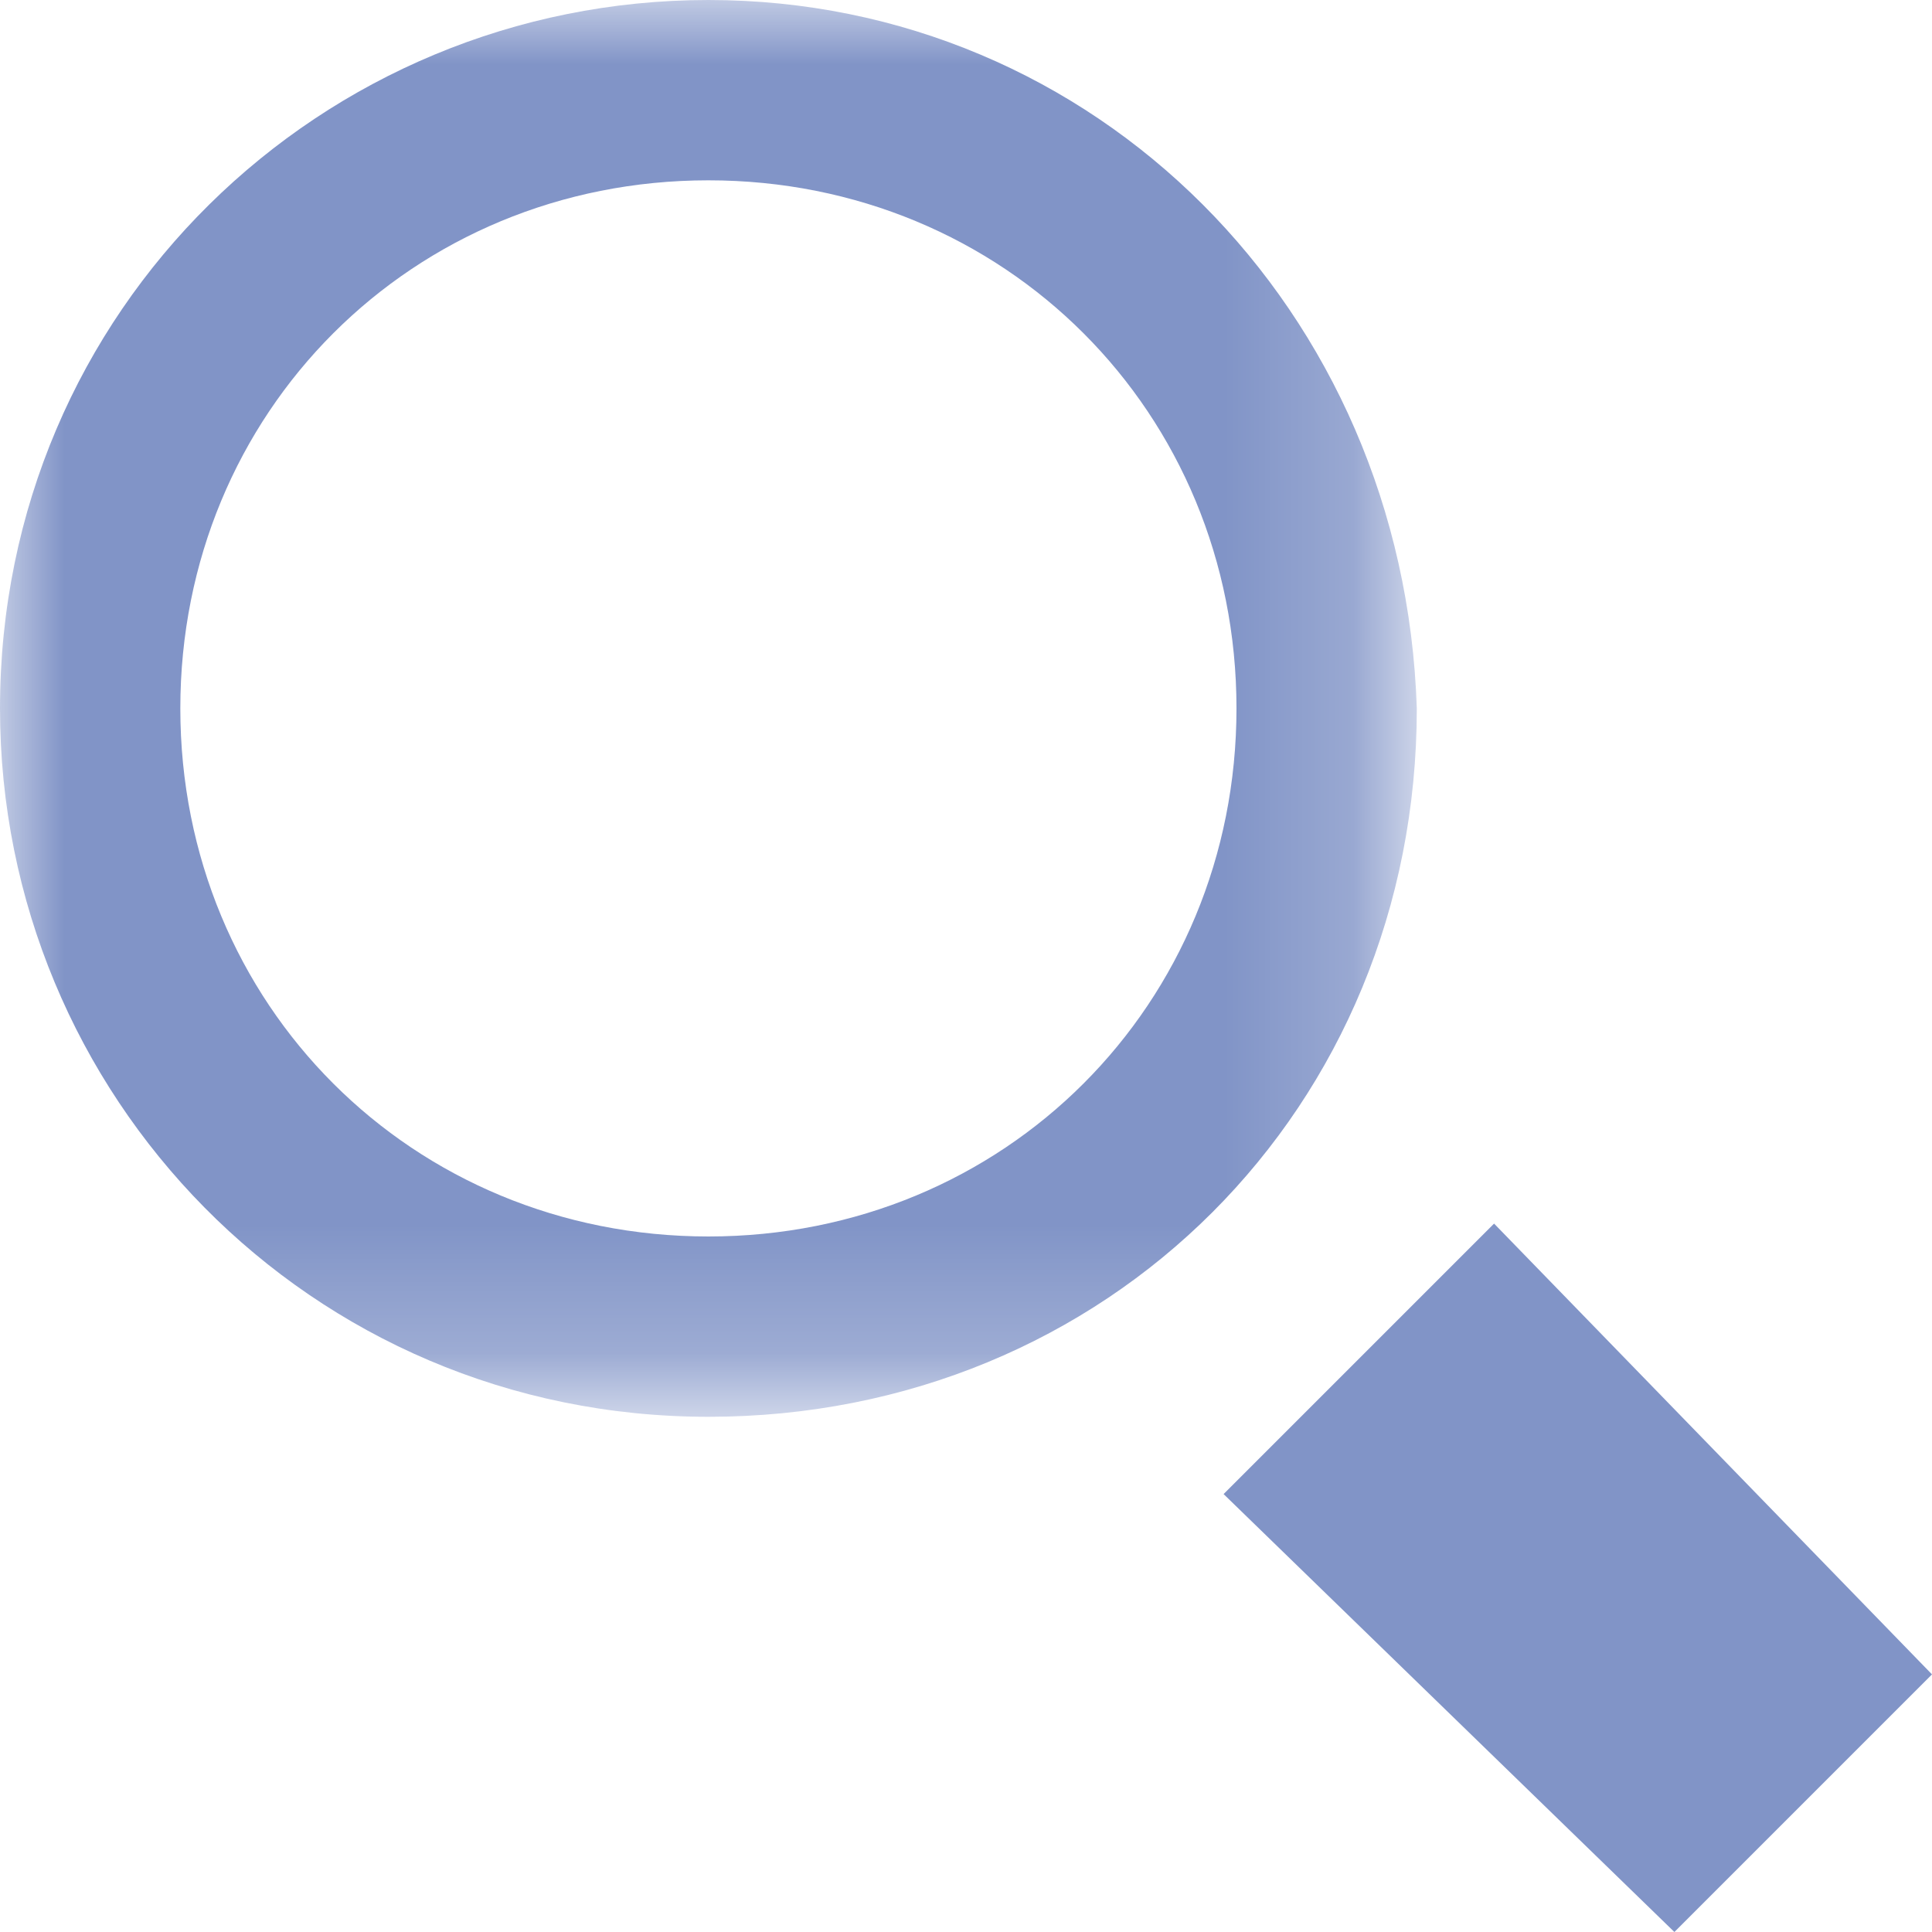<svg id="Layer_1" xmlns="http://www.w3.org/2000/svg" width="15" height="15" viewBox="-298 389 15 15" enable-background="new -298 389 15 15"><style>.st0{fill:#fff}.st1{filter:url(#Adobe_OpacityMaskFilter)}.st2{mask:url(#mask-2)}.st2,.st3{fill:#8194c7}</style><path id="path-3" class="st0" d="M-288.5 404h5.5v-15h-15v15h15v-5.5h-5.5z"/><title>Page 1</title><g id="Page-1_1_"><g id="Blog-Main-v3-SEARCH" transform="translate(-440 -672)"><g id="Page-1" transform="translate(440 672)"><g id="Group-3"><defs><filter id="Adobe_OpacityMaskFilter" filterUnits="userSpaceOnUse" x="-298" y="389" width="10.9" height="10.9"><feColorMatrix values="1 0 0 0 0 0 1 0 0 0 0 0 1 0 0 0 0 0 1 0"/></filter></defs><mask maskUnits="userSpaceOnUse" x="-298" y="389" width="10.9" height="10.9" id="mask-2"><g class="st1"><path id="path-1" class="st0" d="M-298 399.9V389h10.9v10.9z"/></g></mask><path id="Fill-1" class="st2" d="M-292.5 390.4c2.3 0 4.1 1.8 4.1 4.1s-1.8 4.1-4.1 4.1-4.1-1.8-4.1-4.1 1.8-4.1 4.1-4.1m0-1.4c-3 0-5.5 2.4-5.5 5.5 0 3 2.4 5.5 5.5 5.5s5.5-2.4 5.5-5.5c-.1-3.1-2.5-5.5-5.5-5.5"/></g><path id="Fill-4" class="st3" d="M-286.4 398.5l-2.1 2.1 3.5 3.4 2-2z"/></g></g></g></svg>